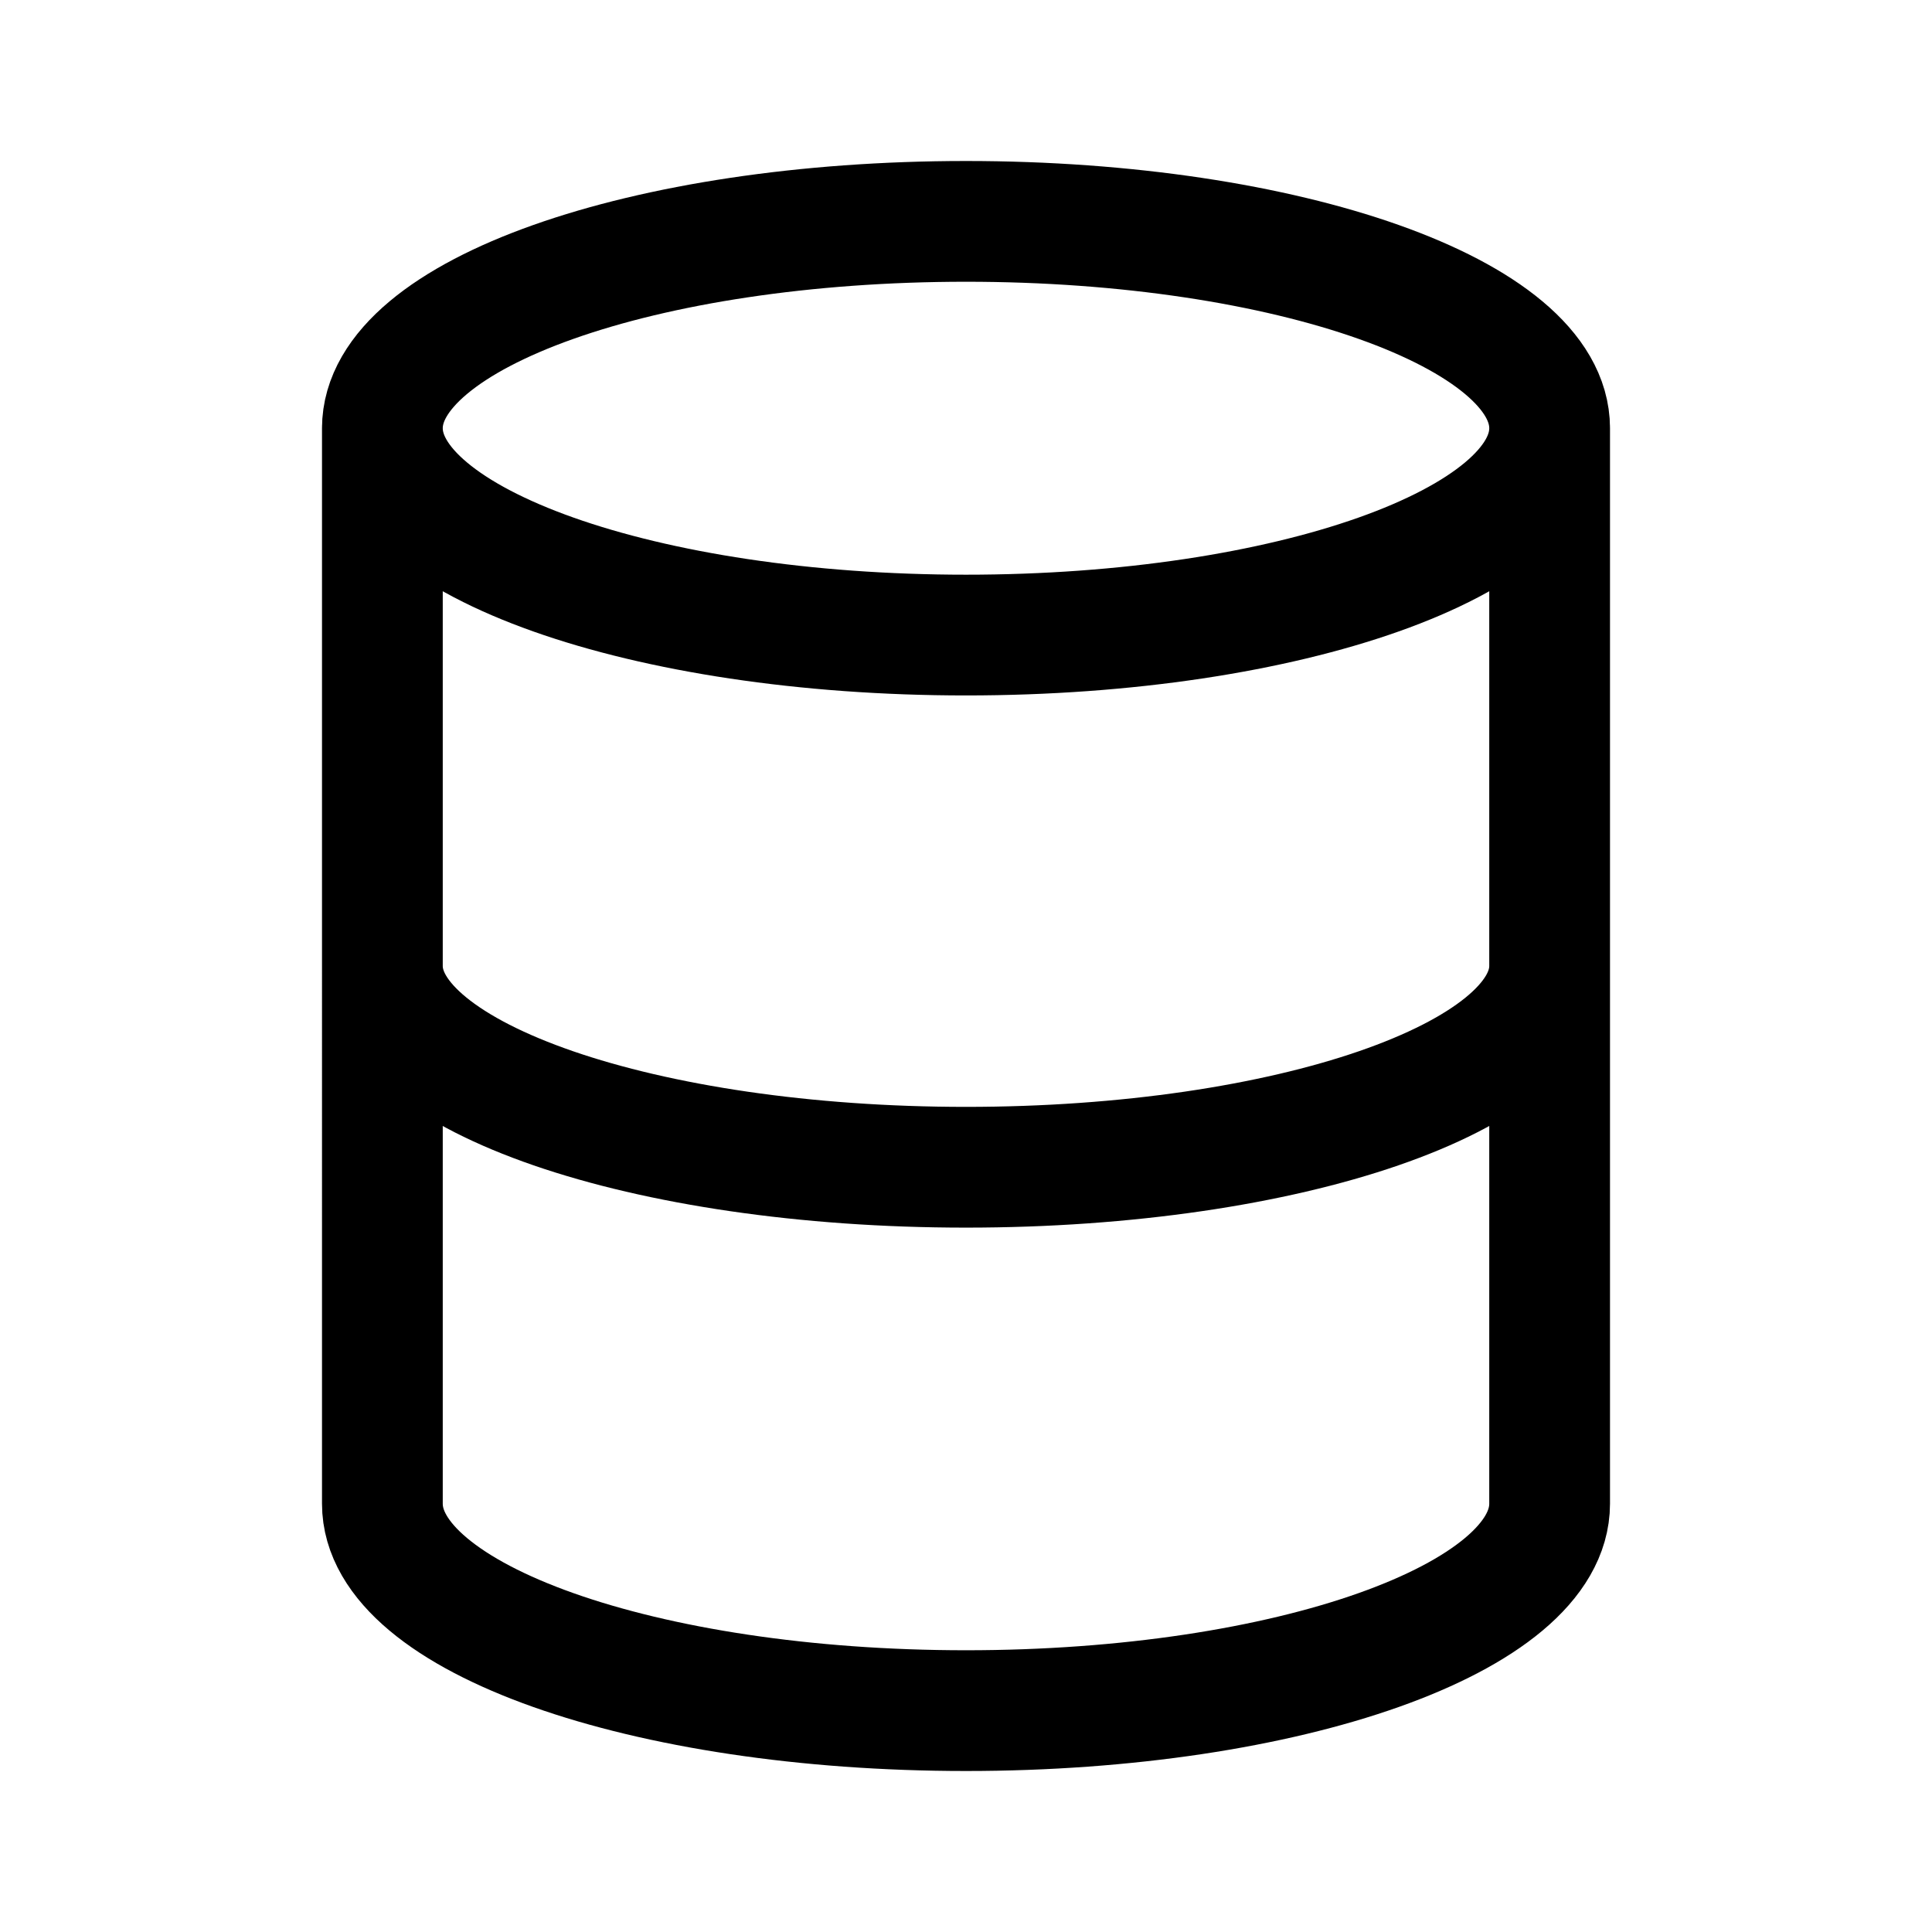 <svg xmlns="http://www.w3.org/2000/svg" width="24" height="24" fill="none" viewBox="0 0 24 24">
  <path stroke="currentColor" stroke-linecap="round" stroke-linejoin="round" stroke-width="1.5" d="M19.25 5.32c0 1.419-3.246 2.569-7.25 2.569s-7.25-1.15-7.25-2.57m14.5 0C19.25 3.9 16.004 2.75 12 2.75S4.75 3.9 4.75 5.32m14.5 0v13.36c0 1.42-3.246 2.57-7.25 2.57s-7.25-1.15-7.25-2.57V5.32M19.25 12c0 1.38-3.246 2.5-7.25 2.5S4.75 13.38 4.75 12"/>
</svg>
